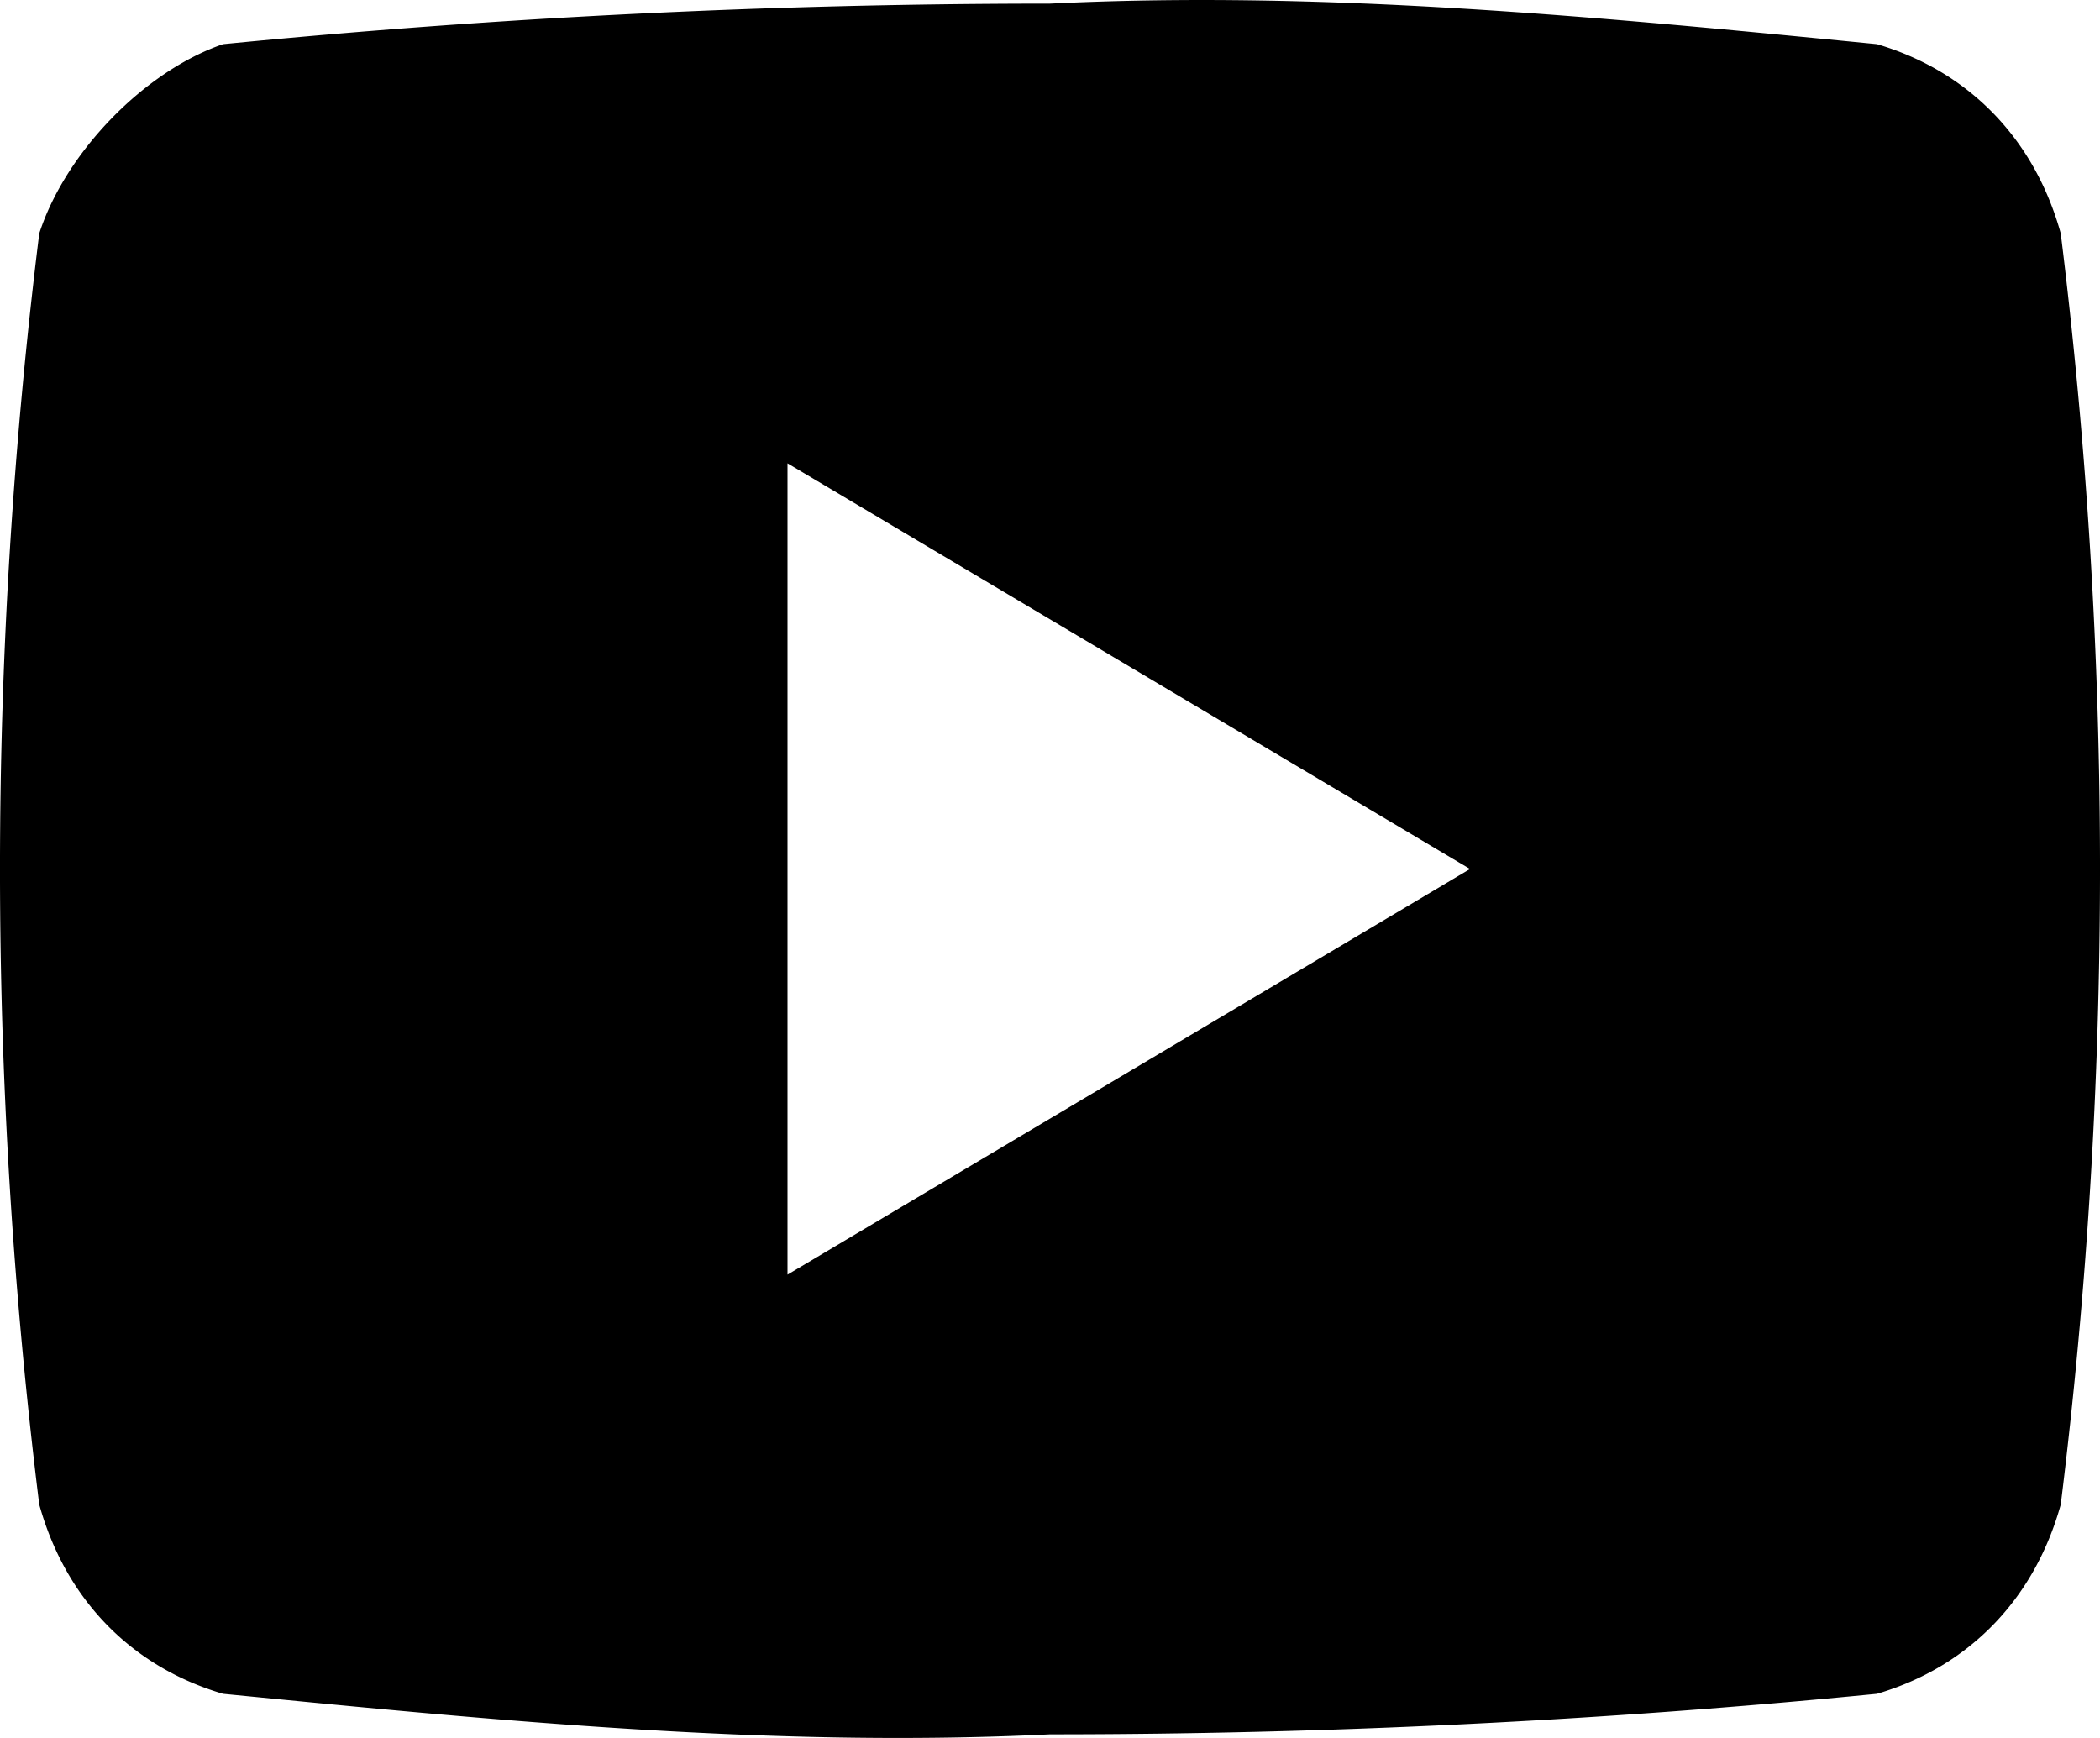 <svg width="29" height="24" xmlns="http://www.w3.org/2000/svg"><path d="M28.458 3.224C28.095 1.917 27.189.984 25.92.61 22.113.236 18.307-.137 14.5.05c-3.807 0-7.613.186-11.42.56C1.992.983.905 2.104.542 3.224a71.303 71.303 0 0 0 0 17.552c.363 1.307 1.269 2.24 2.538 2.614 3.807.374 7.613.747 11.42.56 3.807 0 7.613-.186 11.42-.56 1.269-.373 2.175-1.307 2.538-2.614a71.308 71.308 0 0 0 0-17.552ZM10.875 17.602V6.398L20.3 12l-9.426 5.602Z"/></svg>